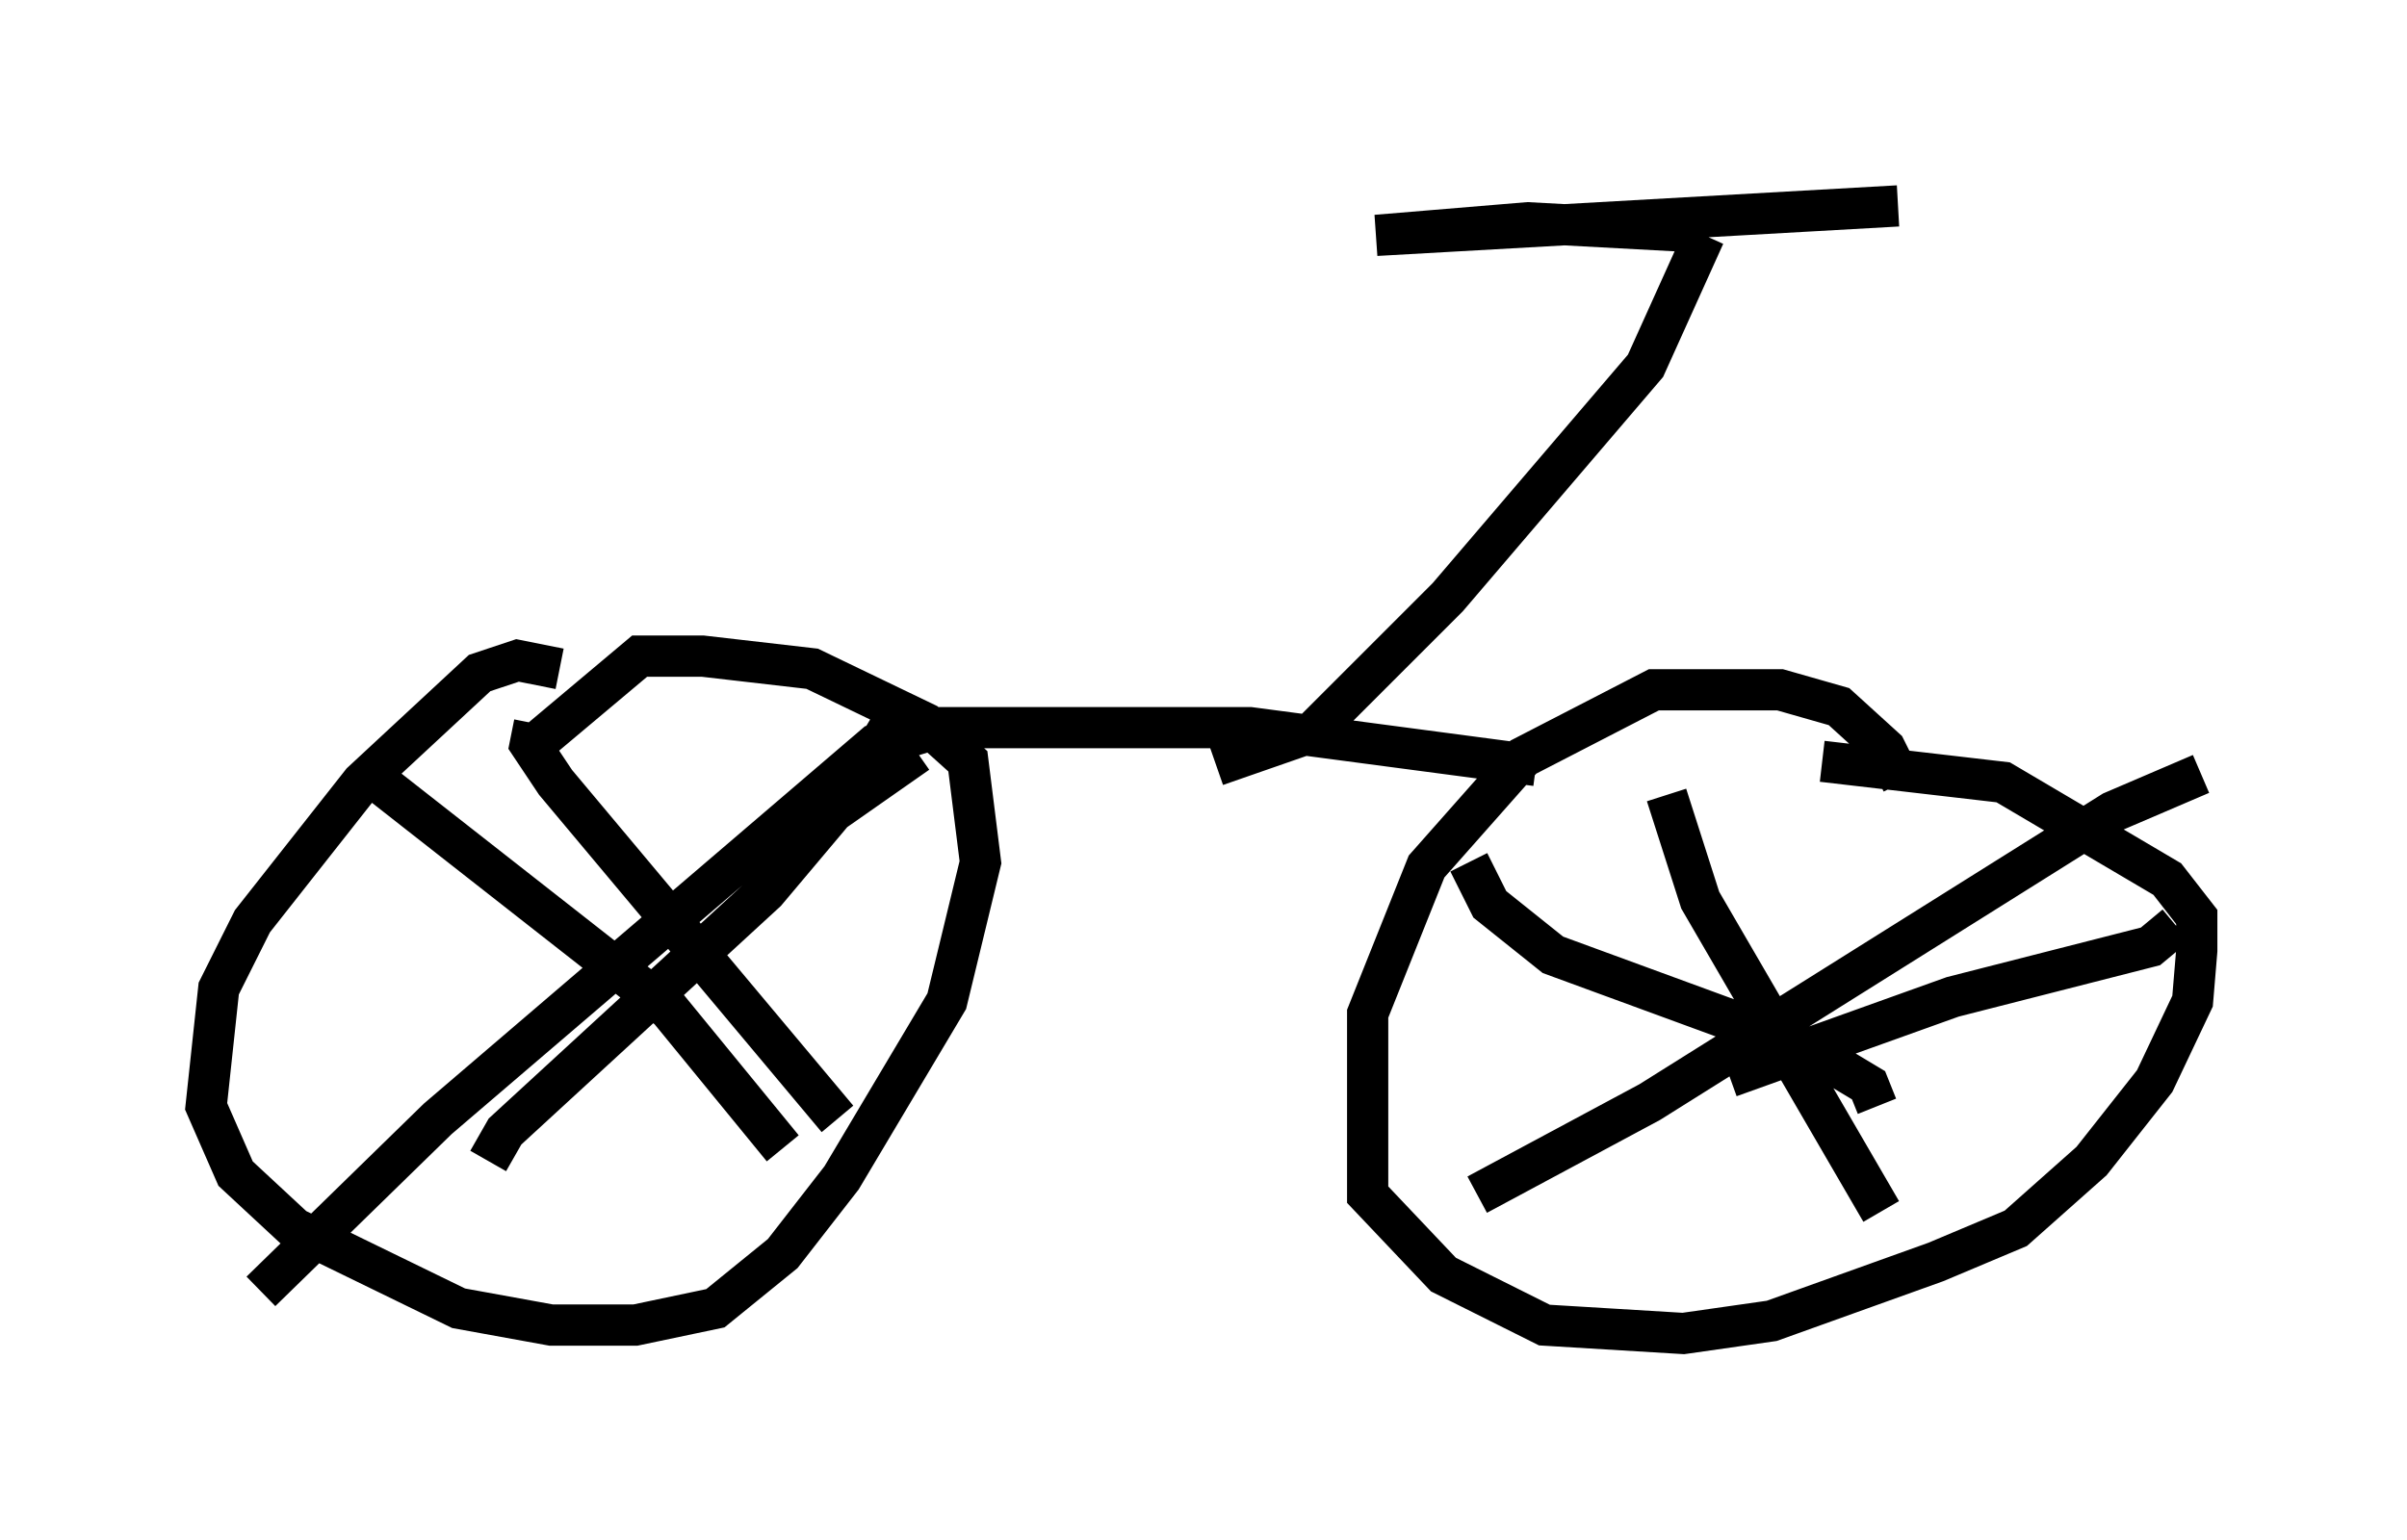 <?xml version="1.0" encoding="utf-8" ?>
<svg baseProfile="full" height="37.359" version="1.1" width="58.388" xmlns="http://www.w3.org/2000/svg" xmlns:ev="http://www.w3.org/2001/xml-events" xmlns:xlink="http://www.w3.org/1999/xlink"><defs /><rect fill="white" height="37.359" width="58.388" x="0" y="0" /><path d="M14.8, 17.148 m-1.225, -0.919 l-1.021, -0.204 -0.919, 0.306 l-2.858, 2.654 -2.654, 3.369 l-0.817, 1.633 -0.306, 2.858 l0.715, 1.633 1.429, 1.327 l3.981, 1.94 2.246, 0.408 l2.042, 0.0 1.94, -0.408 l1.633, -1.327 1.429, -1.838 l2.552, -4.288 0.817, -3.369 l-0.306, -2.45 -1.021, -0.919 l-2.756, -1.327 -2.654, -0.306 l-1.531, 0.0 -2.552, 2.144 m33.177, 0.919 l-0.408, -0.817 -1.123, -1.021 l-1.429, -0.408 -3.063, 0.0 l-3.165, 1.633 -2.348, 2.654 l-1.429, 3.573 0.0, 4.39 l1.838, 1.94 2.45, 1.225 l3.369, 0.204 2.144, -0.306 l3.981, -1.429 1.94, -0.817 l1.838, -1.633 1.531, -1.94 l0.919, -1.94 0.102, -1.225 l0.0, -0.817 -0.715, -0.919 l-3.981, -2.348 -4.39, -0.51 m-31.238, -0.919 l-0.102, 0.51 0.613, 0.919 l6.84, 8.167 m2.042, -9.494 l-1.123, 0.408 -10.617, 9.086 l-4.288, 4.185 m2.348, -12.761 l7.554, 5.921 2.756, 3.369 m3.267, -9.596 l-2.042, 1.429 -1.633, 1.94 l-6.329, 5.819 -0.408, 0.715 m28.584, -8.881 l0.817, 2.552 4.39, 7.554 m7.758, -10.617 l-2.144, 0.919 -11.229, 7.044 l-4.185, 2.246 m-0.204, -8.065 l0.51, 1.021 1.531, 1.225 l6.125, 2.246 1.531, 0.919 l0.204, 0.51 m7.248, -4.39 l-0.613, 0.51 -4.798, 1.225 l-5.41, 1.94 m-21.029, -8.371 l0.51, 0.306 1.327, -0.408 l7.554, 0.0 6.942, 0.919 m-7.758, 0.0 l2.348, -0.817 3.267, -3.267 l4.798, -5.615 1.429, -3.165 m-0.51, -0.102 l-3.777, -0.204 -3.675, 0.306 l12.658, -0.715 " fill="none" stroke="black" stroke-width="1" /></svg>
